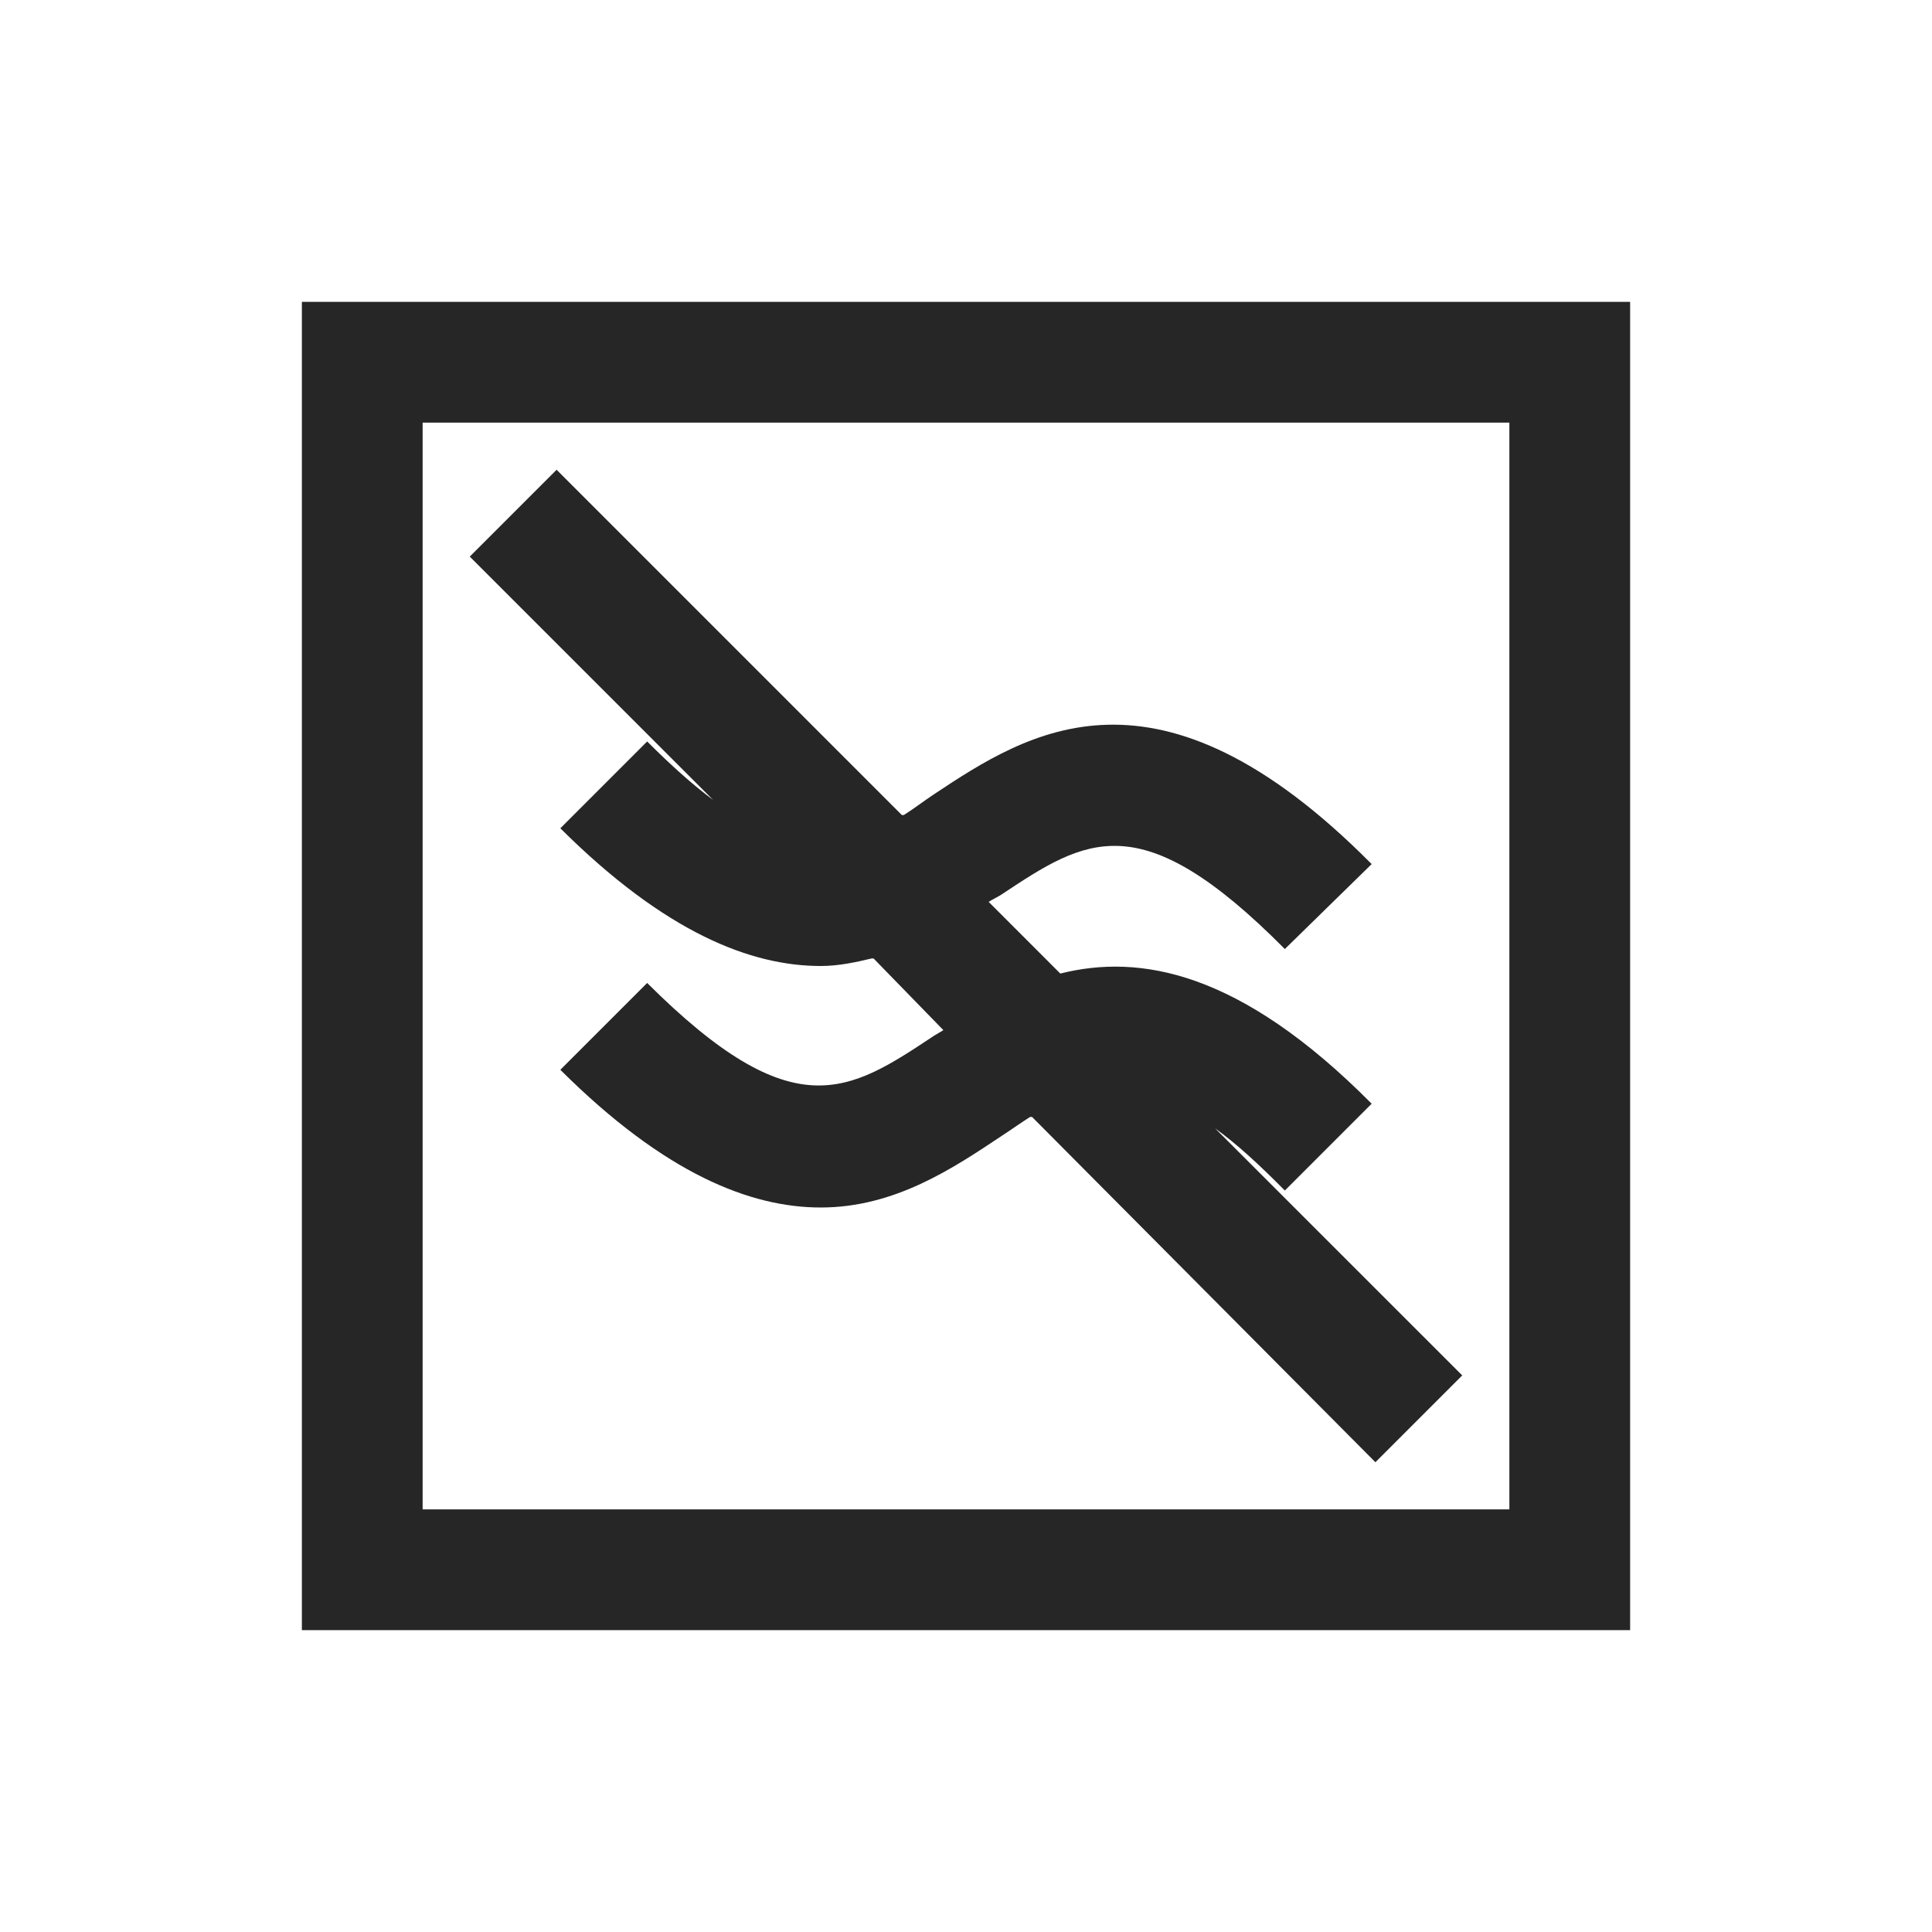 <?xml version="1.0" encoding="UTF-8"?>
<svg xmlns="http://www.w3.org/2000/svg" xmlns:xlink="http://www.w3.org/1999/xlink" viewBox="0 0 32 32" version="1.1" fill="#262626"><g id="surface1" fill="#262626"><path style=" " d="M 5 5 L 5 27 L 27 27 L 27 5 Z M 7 7 L 25 7 L 25 25 L 7 25 Z M 9.219 7.781 L 7.781 9.219 L 11.812 13.25 C 11.477 13 11.129 12.691 10.719 12.281 L 9.281 13.719 C 11.02 15.449 12.438 16 13.594 16 C 13.891 16 14.172 15.938 14.438 15.875 L 14.469 15.875 L 15.625 17.062 C 15.578 17.094 15.516 17.125 15.469 17.156 C 14.062 18.09 13.148 18.703 10.719 16.281 L 9.281 17.719 C 11.016 19.449 12.438 20 13.594 20 C 14.824 20 15.789 19.348 16.594 18.812 C 16.762 18.703 16.906 18.598 17.062 18.5 L 17.094 18.5 L 22.781 24.219 L 24.219 22.781 L 20.125 18.688 C 20.48 18.945 20.84 19.273 21.281 19.719 L 22.719 18.281 C 20.531 16.074 18.871 15.797 17.562 16.125 L 16.375 14.938 C 16.441 14.895 16.531 14.855 16.594 14.812 C 17.988 13.887 18.887 13.305 21.281 15.719 L 22.719 14.312 C 19.168 10.73 17.023 12.125 15.469 13.156 C 15.293 13.273 15.133 13.398 14.969 13.5 L 14.938 13.5 Z " fill="#262626"/></g></svg>
